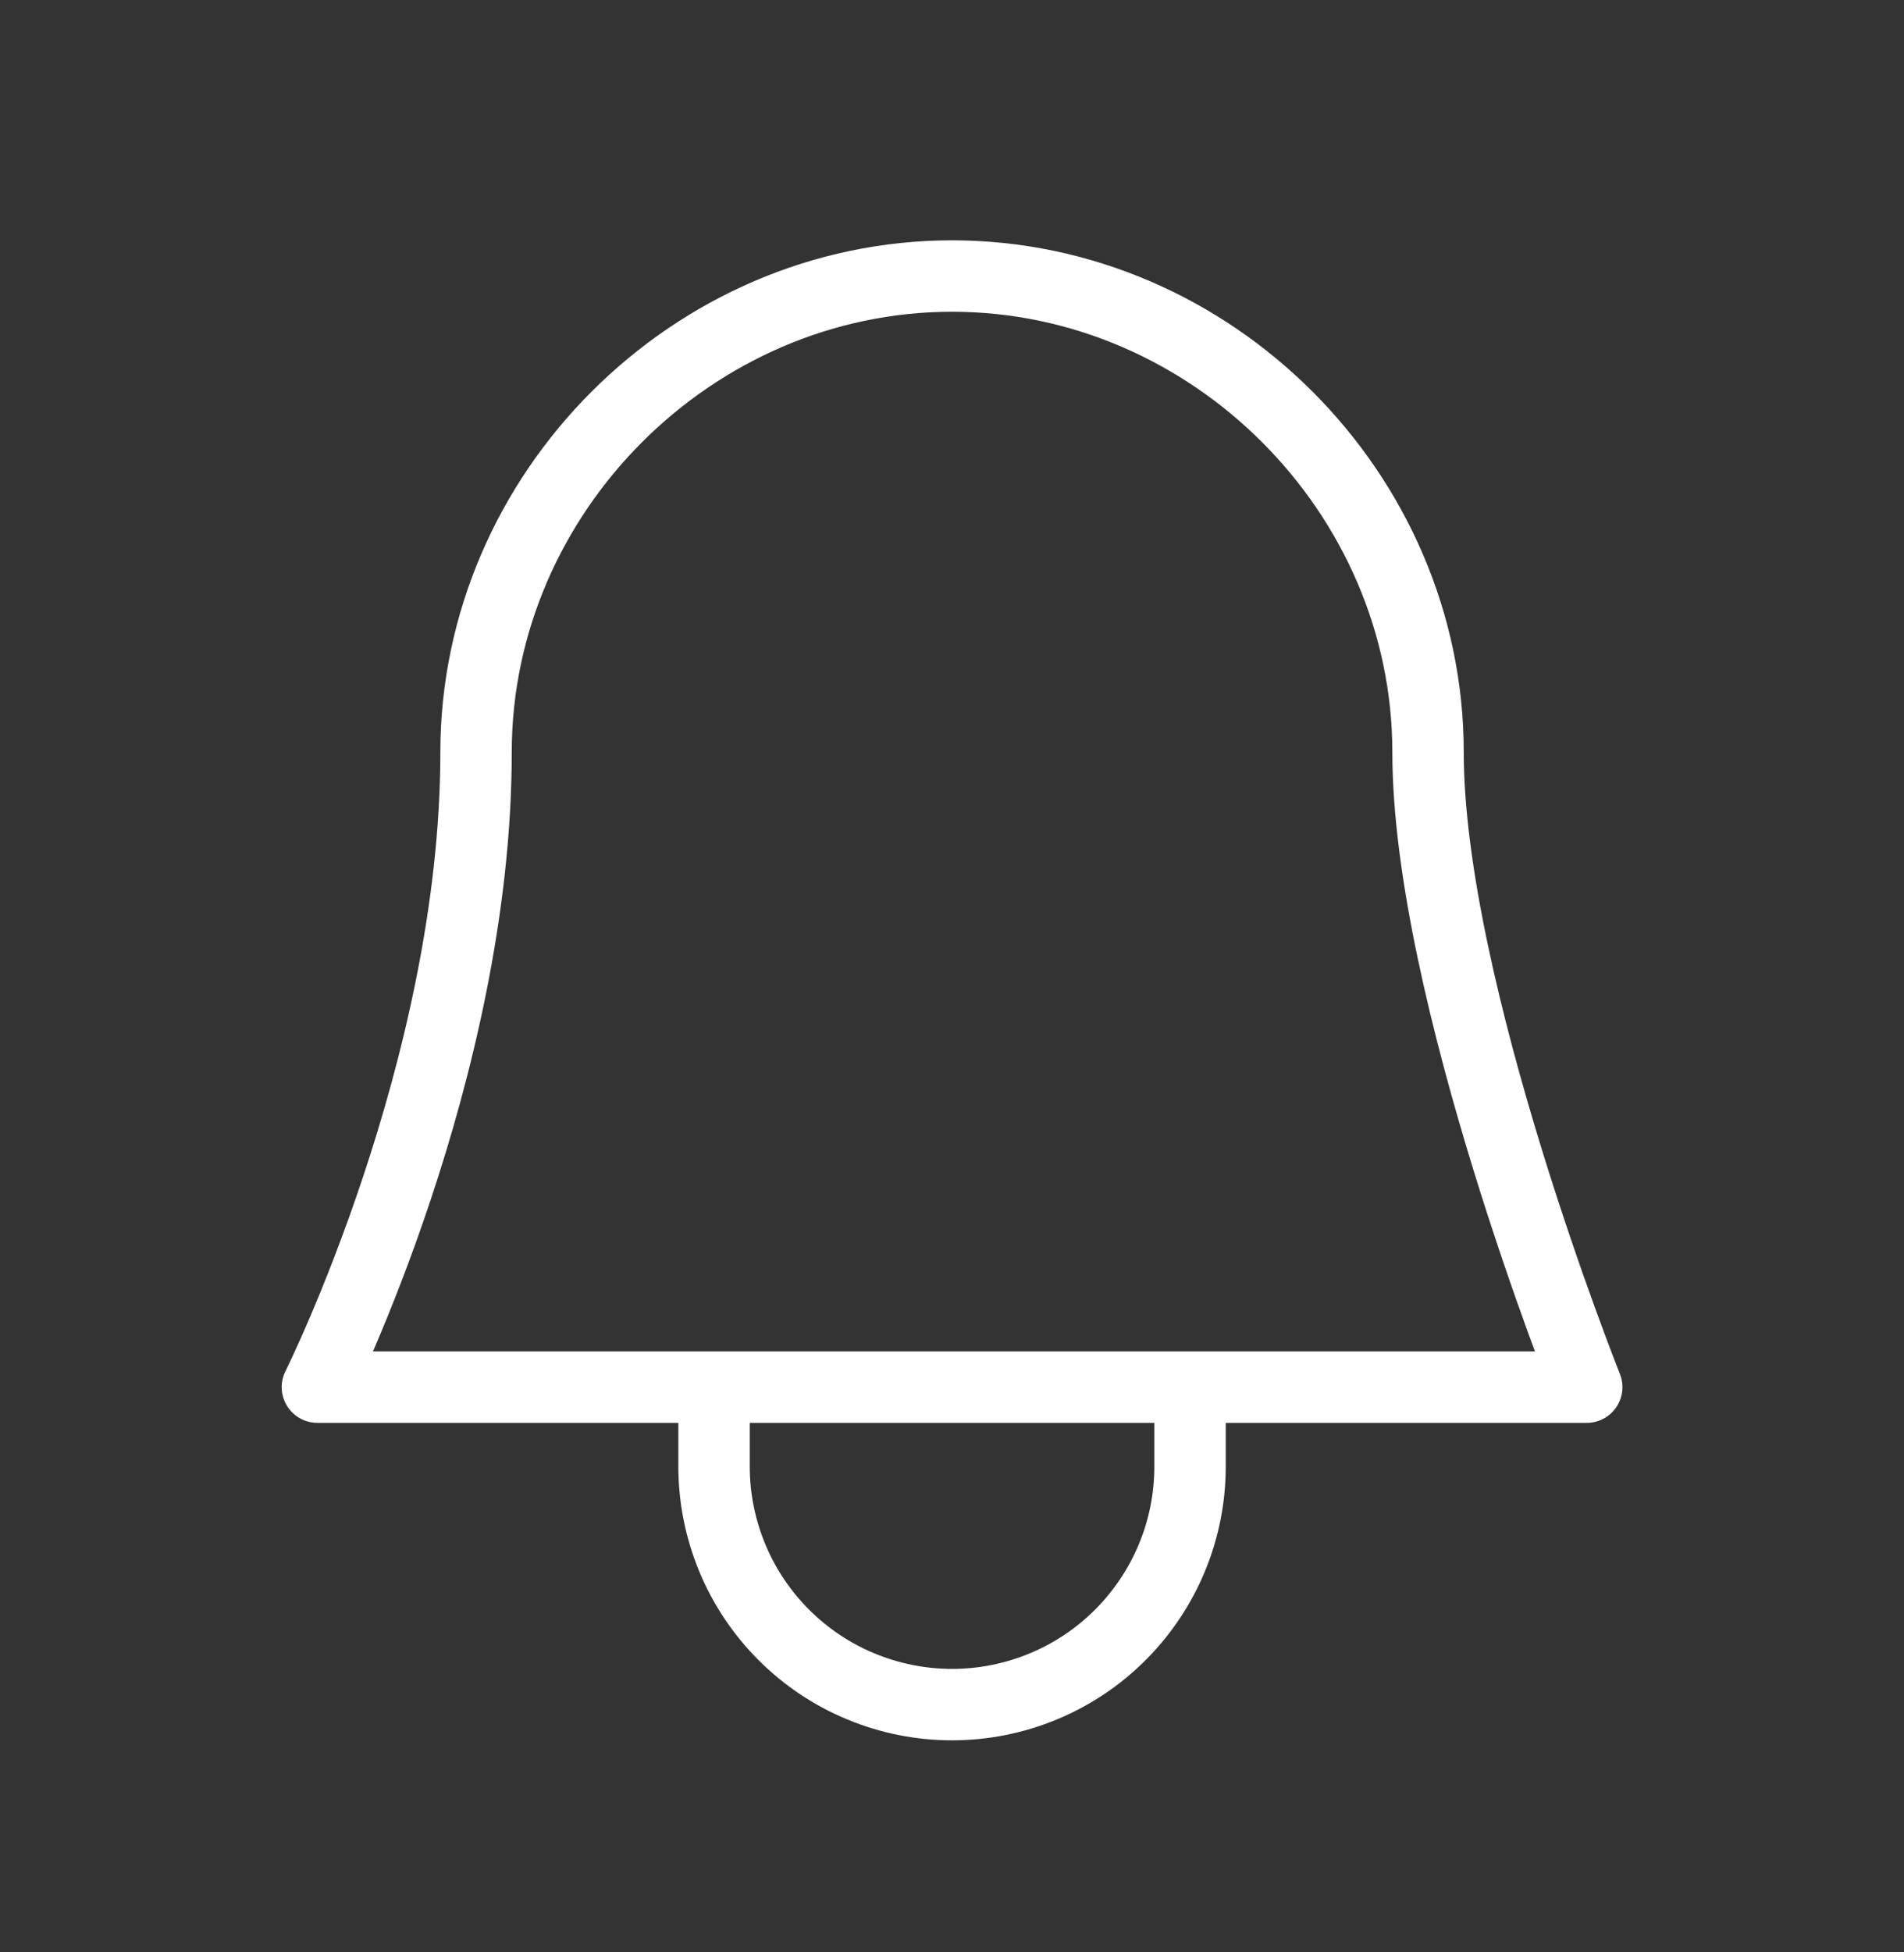 <svg width="40" height="41" viewBox="0 0 40 41" fill="none" xmlns="http://www.w3.org/2000/svg">
<rect x="0" y="0" width="40" height="41" fill="#333333" stroke="none"/>
<path d="M15.001 29.13V30.797C15.001 31.453 15.131 32.104 15.382 32.71C15.633 33.317 16.002 33.868 16.466 34.332C16.93 34.797 17.481 35.165 18.088 35.416C18.695 35.667 19.345 35.797 20.001 35.797C20.658 35.797 21.308 35.667 21.915 35.416C22.521 35.165 23.073 34.797 23.537 34.332C24.001 33.868 24.369 33.317 24.621 32.71C24.872 32.104 25.001 31.453 25.001 30.797V29.13M30.001 15.797C30.001 20.797 33.335 29.13 33.335 29.13H6.668C6.668 29.13 10.001 22.463 10.001 15.797C10.001 10.35 14.555 5.797 20.001 5.797C25.448 5.797 30.001 10.35 30.001 15.797Z" stroke="white" stroke-width="1.5" stroke-linecap="round" stroke-linejoin="round"/>
</svg>
